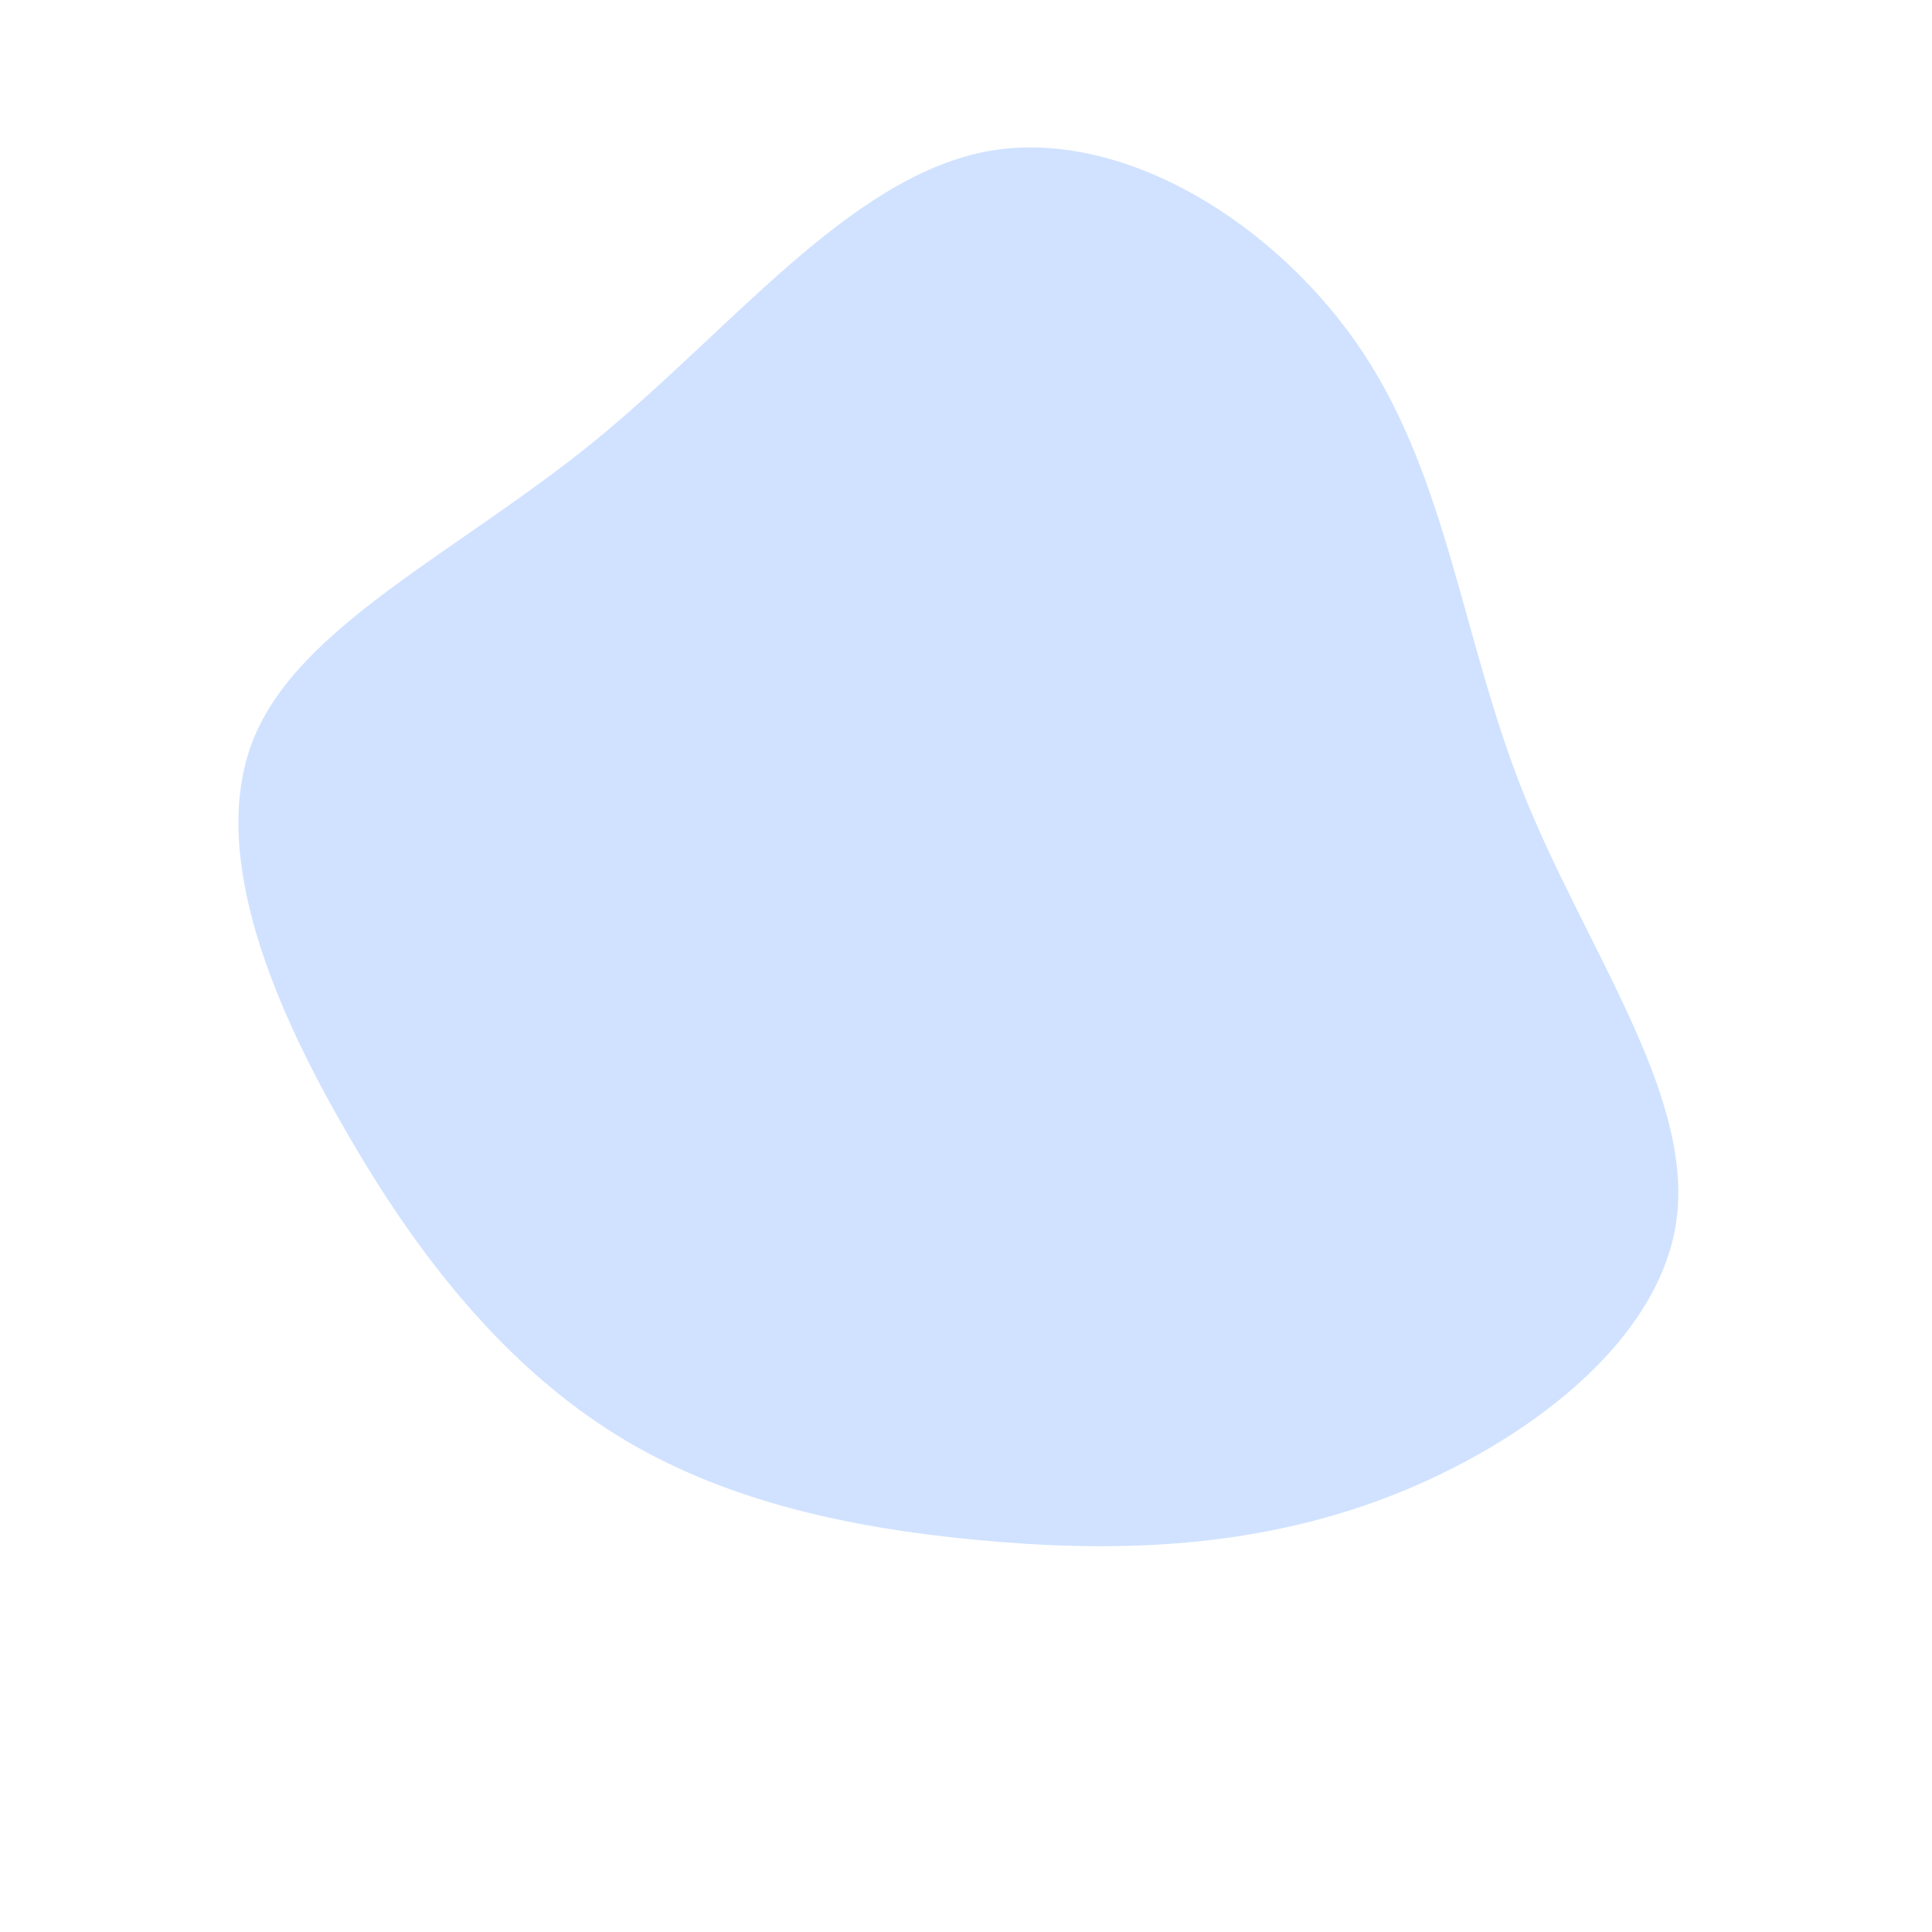 <?xml version="1.0" standalone="no"?>
<svg viewBox="0 0 200 200" xmlns="http://www.w3.org/2000/svg">
  <path fill="#D0E2FF" d="M41.1,-63.5C49.9,-50.2,51.4,-33.7,57.7,-17.9C64,-2.1,75.1,12.9,73.6,25.9C72.1,38.8,57.9,49.5,43.6,55C29.2,60.5,14.6,60.7,1,59.4C-12.7,58.1,-25.4,55.2,-36.1,48.6C-46.9,41.9,-55.8,31.5,-63.6,18.1C-71.5,4.7,-78.5,-11.5,-73.8,-23.4C-69.1,-35.2,-52.8,-42.7,-38.5,-54.3C-24.3,-65.9,-12.2,-81.5,2,-84.3C16.1,-87,32.3,-76.8,41.1,-63.5Z" transform="translate(100 100)" />
</svg>
